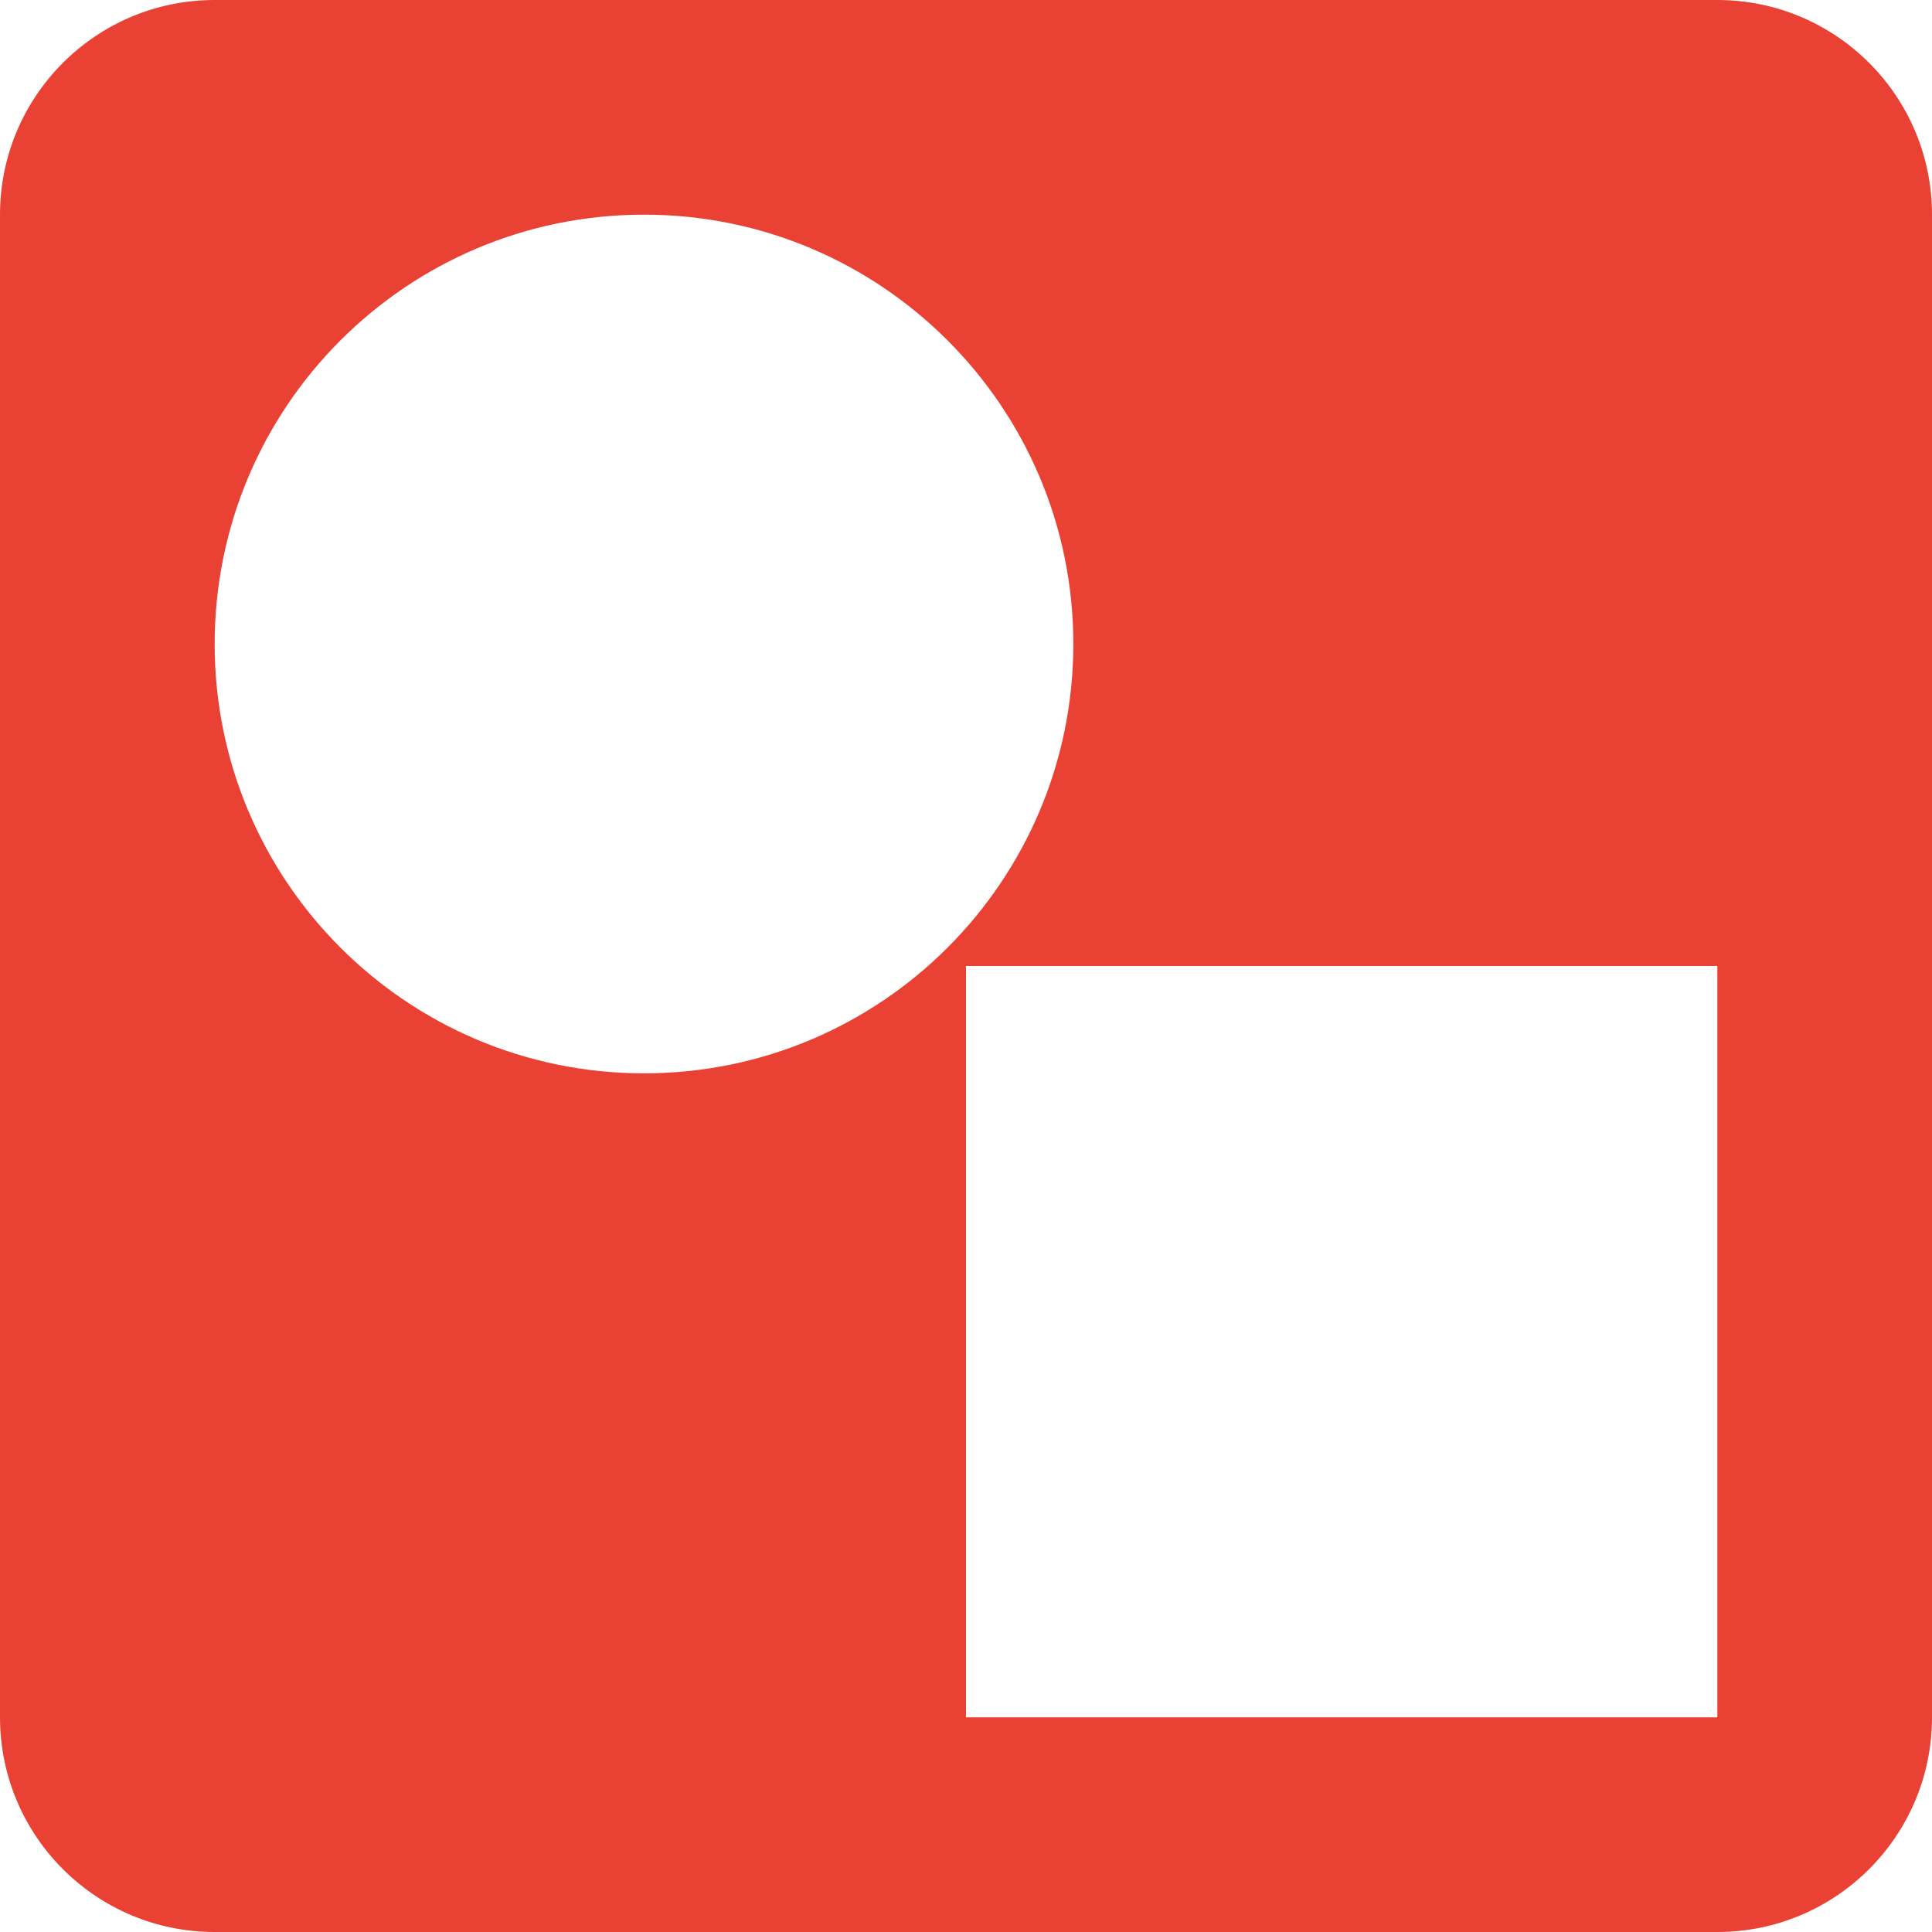 <svg width="100" height="100" viewBox="0 0 100 100" fill="none" xmlns="http://www.w3.org/2000/svg">
<path d="M11.111 0H88.889C95.025 0 100 4.975 100 11.111V88.889C100 95.025 95.025 100 88.889 100H11.111C4.975 100 0 95.025 0 88.889V11.111C0 4.975 4.975 0 11.111 0ZM33.333 55.556C45.606 55.556 55.556 45.606 55.556 33.333C55.556 21.06 45.606 11.111 33.333 11.111C21.06 11.111 11.111 21.06 11.111 33.333C11.111 45.606 21.06 55.556 33.333 55.556ZM50 50V88.889H88.889V50H50Z" fill="#E94235"/>
</svg>
